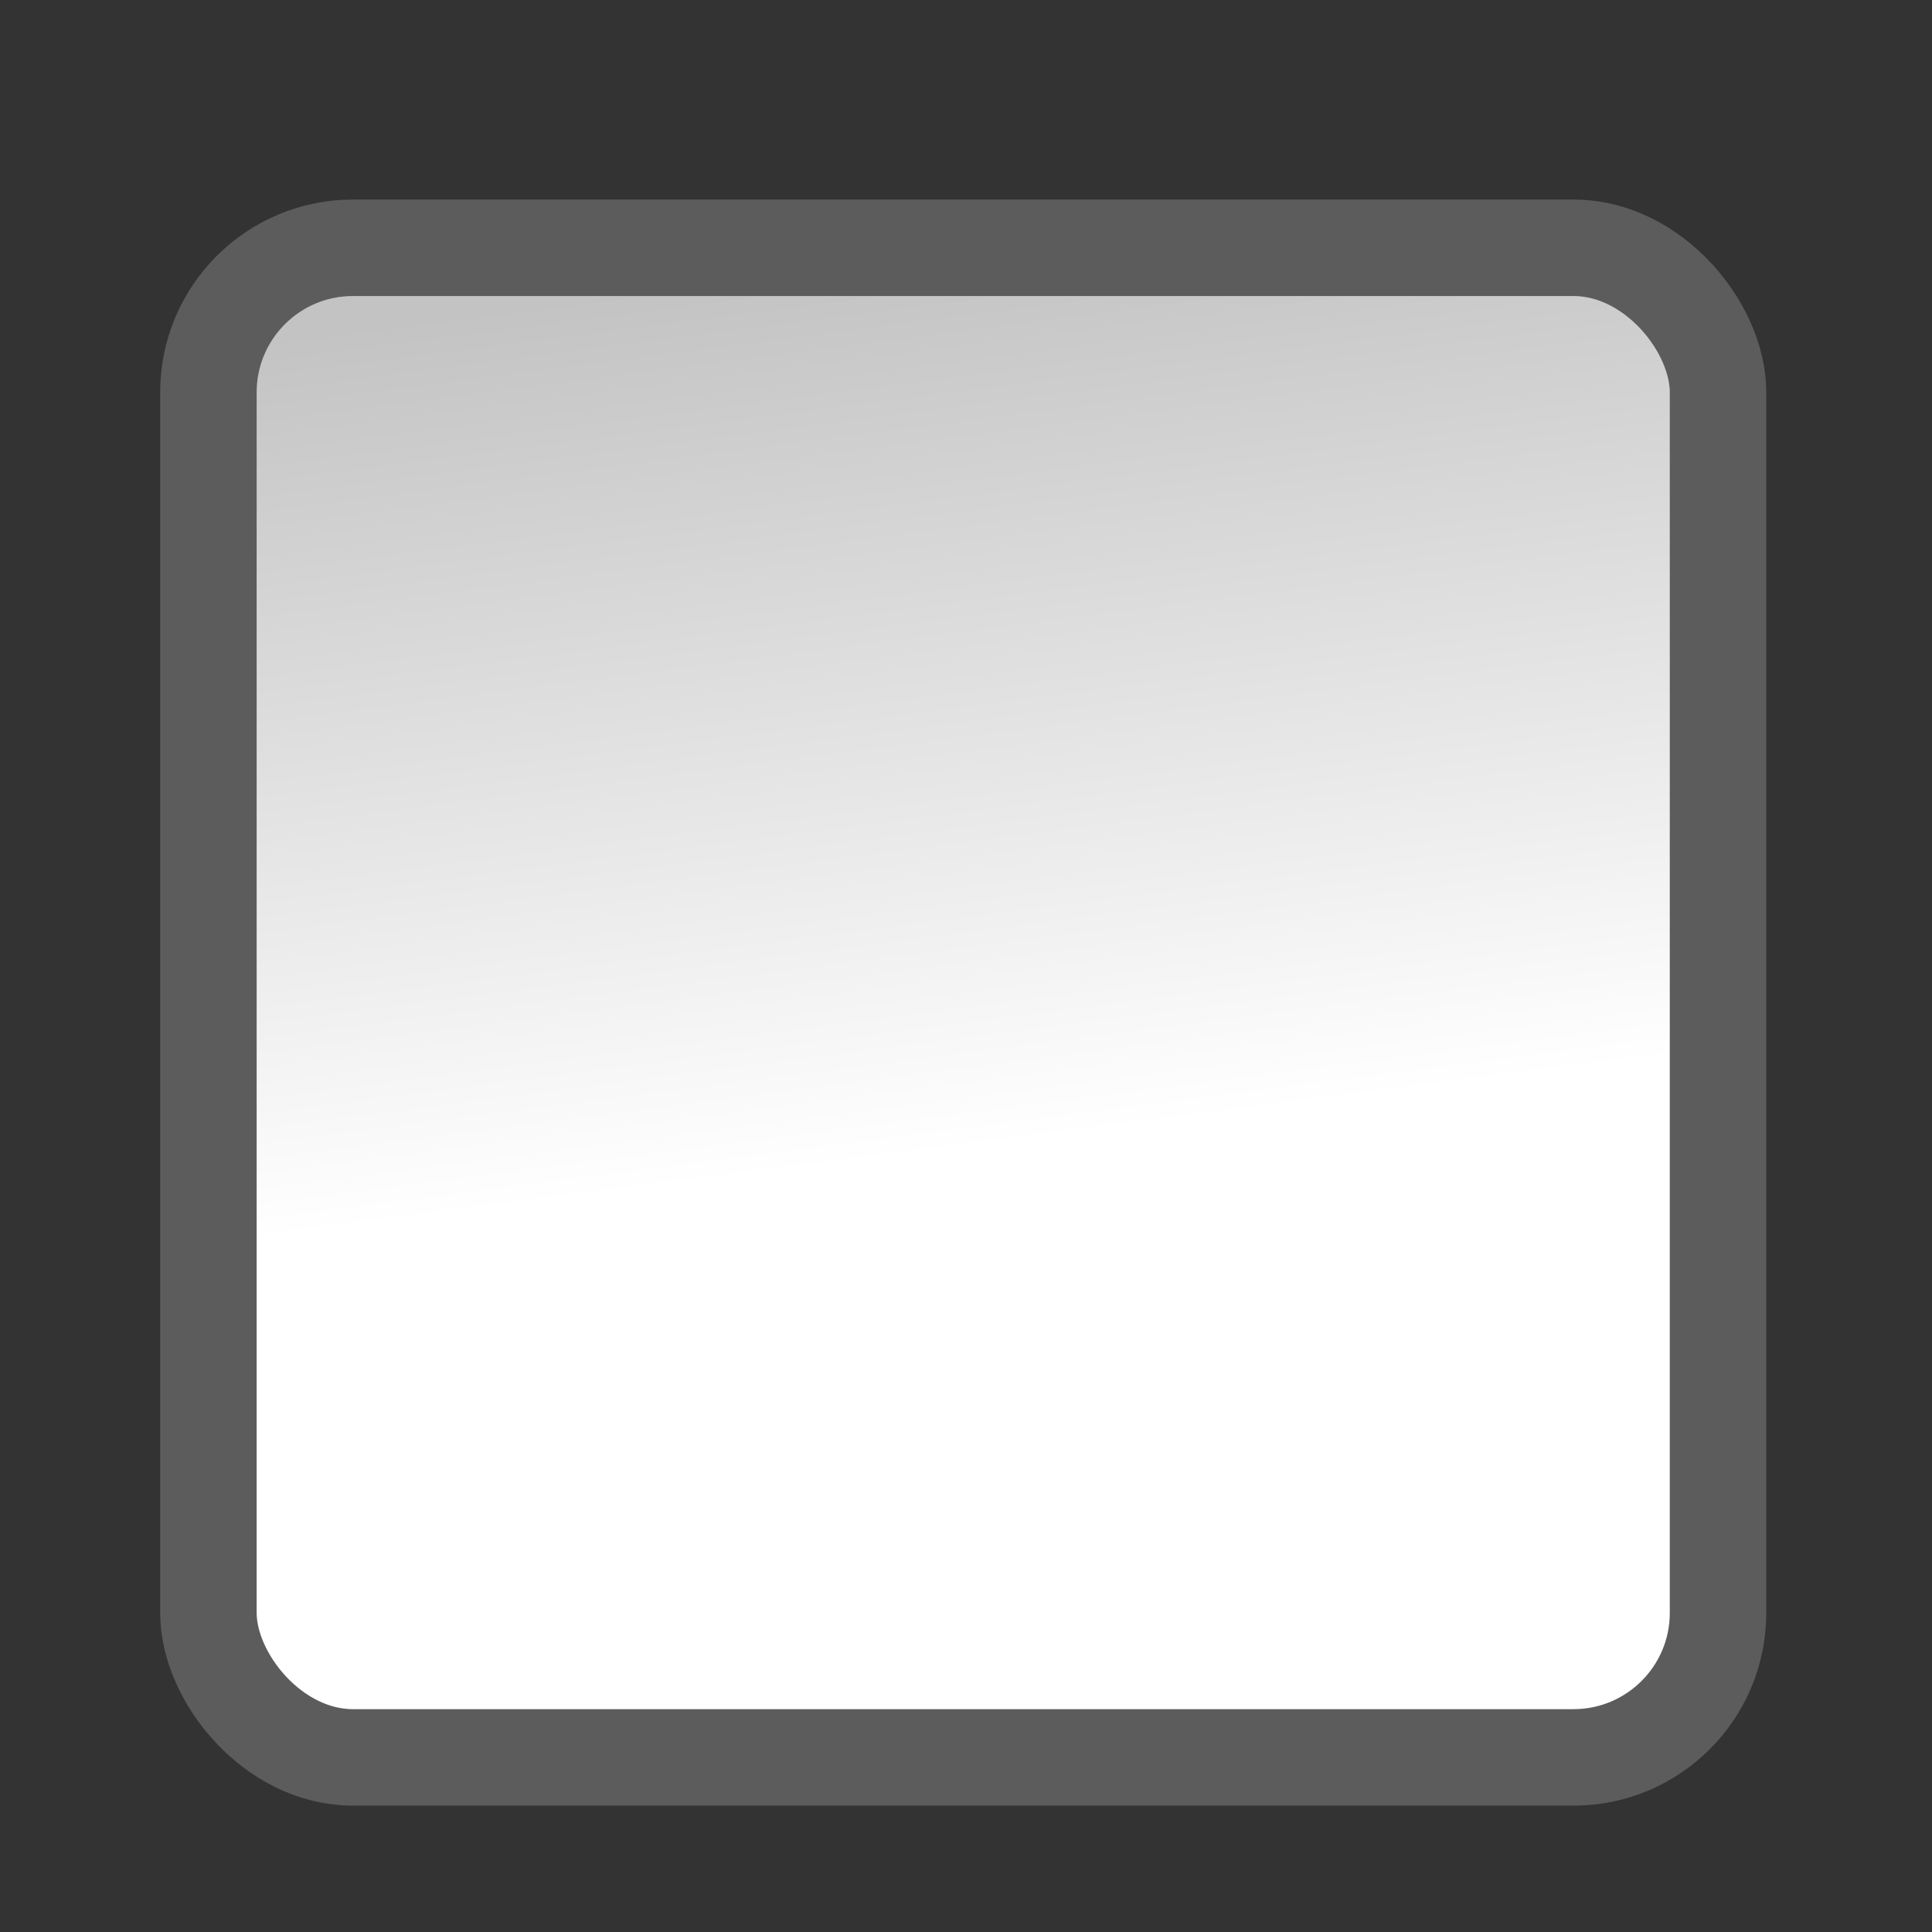 <?xml version="1.0" encoding="UTF-8" standalone="no"?>
<!-- Created with Inkscape (http://www.inkscape.org/) -->

<svg
   xmlns:dc="http://purl.org/dc/elements/1.1/"
   xmlns:cc="http://creativecommons.org/ns#"
   xmlns:rdf="http://www.w3.org/1999/02/22-rdf-syntax-ns#"
   xmlns:svg="http://www.w3.org/2000/svg"
   xmlns="http://www.w3.org/2000/svg"
   xmlns:xlink="http://www.w3.org/1999/xlink"
   xmlns:sodipodi="http://sodipodi.sourceforge.net/DTD/sodipodi-0.dtd"
   xmlns:inkscape="http://www.inkscape.org/namespaces/inkscape"
   width="16px"
   height="16px"
   id="svg3805"
   version="1.1"
   inkscape:version="0.48.0 r9654"
   sodipodi:docname="done.svg">
  <rect width="100%" height="100%" fill="#333333" stroke="none"/>
  <defs
     id="defs3807">
    <linearGradient
       inkscape:collect="always"
       id="linearGradient4325">
      <stop
         style="stop-color:#c3c3c3;stop-opacity:1"
         offset="0"
         id="stop4327" />
      <stop
         style="stop-color:#ffffff;stop-opacity:1"
         offset="1"
         id="stop4329" />
    </linearGradient>
    <linearGradient
       inkscape:collect="always"
       xlink:href="#linearGradient4325"
       id="linearGradient4331"
       x1="5.537"
       y1="1.629"
       x2="6.536"
       y2="9.378"
       gradientUnits="userSpaceOnUse"
       gradientTransform="matrix(0.95,0,0,0.95,0.356,0.804)" />
  </defs>
  <sodipodi:namedview
     id="base"
     pagecolor="#ffffff"
     bordercolor="#666666"
     borderopacity="1.0"
     inkscape:pageopacity="0.0"
     inkscape:pageshadow="2"
     inkscape:zoom="32.585947"
     inkscape:cx="14.327495"
     inkscape:cy="10.510666"
     inkscape:current-layer="layer1"
     showgrid="true"
     inkscape:grid-bbox="true"
     inkscape:document-units="px"
     inkscape:window-width="1920"
     inkscape:window-height="1126"
     inkscape:window-x="0"
     inkscape:window-y="24"
     inkscape:window-maximized="1" />
  <g
     id="layer1"
     inkscape:label="Layer 1"
     inkscape:groupmode="layer">
    <rect
       style="fill:url(#linearGradient4331);fill-opacity:1;stroke:#5c5c5c;stroke-width:0.799;stroke-linecap:butt;stroke-miterlimit:4;stroke-opacity:1;stroke-dasharray:none;stroke-dashoffset:0"
       id="rect3815"
       width="12.502"
       height="12.502"
       x="1.726"
       y="2.052"
       rx="1.197"
       ry="1.197" />
  </g>
</svg>
